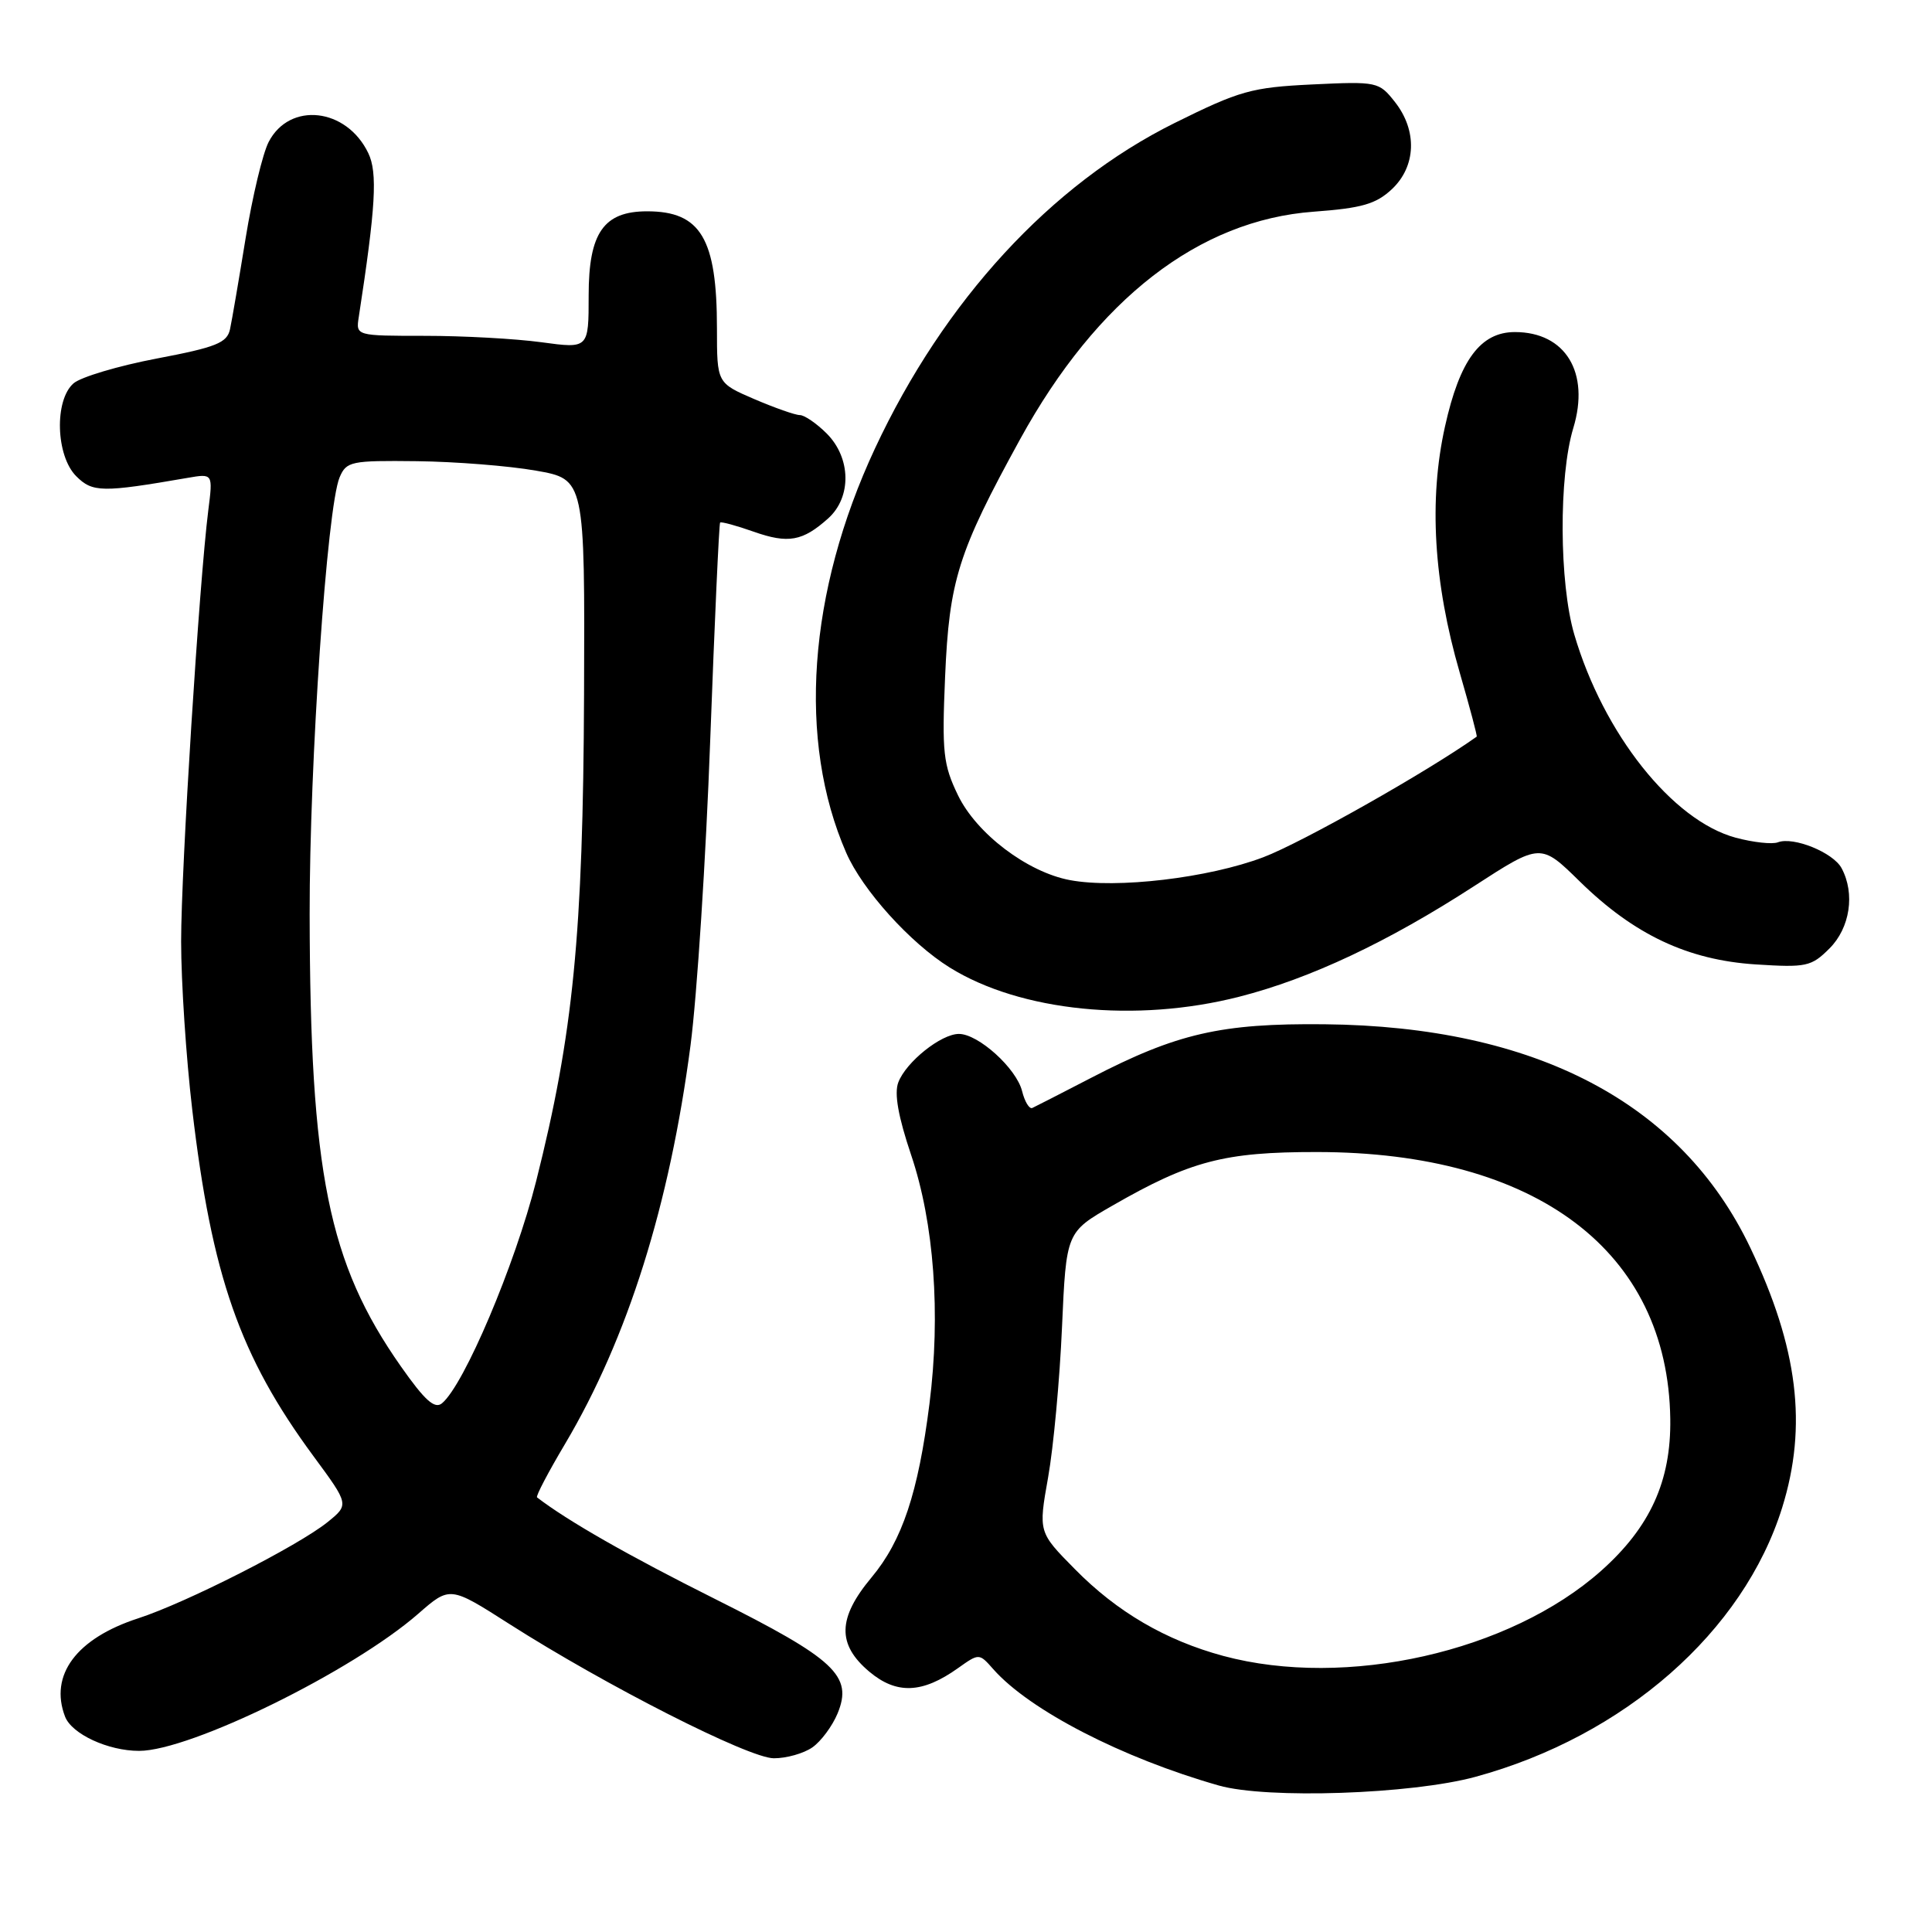 <?xml version="1.0" encoding="UTF-8" standalone="no"?>
<!DOCTYPE svg PUBLIC "-//W3C//DTD SVG 1.1//EN" "http://www.w3.org/Graphics/SVG/1.1/DTD/svg11.dtd" >
<svg xmlns="http://www.w3.org/2000/svg" xmlns:xlink="http://www.w3.org/1999/xlink" version="1.1" viewBox="0 0 256 256">
 <g >
 <path fill="currentColor"
d=" M 195.50 235.44 C 215.25 230.06 231.03 216.20 236.15 199.76 C 239.52 188.93 238.25 178.59 231.91 165.30 C 222.75 146.12 203.46 136.00 175.50 135.72 C 161.79 135.58 155.96 136.92 144.56 142.83 C 140.68 144.84 137.18 146.63 136.79 146.81 C 136.39 146.99 135.78 145.98 135.43 144.57 C 134.67 141.55 129.63 137.00 127.06 137.00 C 124.70 137.00 120.06 140.71 119.03 143.42 C 118.47 144.89 119.02 147.96 120.73 153.04 C 123.77 162.05 124.66 174.09 123.16 186.00 C 121.67 197.79 119.55 204.15 115.48 209.02 C 110.98 214.41 110.90 217.89 115.18 221.50 C 118.80 224.54 122.21 224.41 126.95 221.03 C 129.74 219.05 129.74 219.05 131.62 221.18 C 136.43 226.62 148.71 232.95 161.50 236.59 C 167.87 238.40 187.03 237.75 195.50 235.44 Z  M 107.64 231.54 C 108.79 230.74 110.29 228.71 110.98 227.05 C 113.04 222.06 110.68 219.85 94.72 211.86 C 83.29 206.14 75.21 201.53 71.16 198.41 C 70.97 198.27 72.64 195.08 74.87 191.33 C 83.17 177.33 88.73 159.67 91.50 138.50 C 92.36 131.90 93.54 113.68 94.11 98.01 C 94.69 82.33 95.28 69.39 95.42 69.24 C 95.57 69.10 97.57 69.64 99.86 70.45 C 104.45 72.07 106.36 71.72 109.75 68.68 C 112.86 65.87 112.77 60.68 109.55 57.45 C 108.20 56.10 106.59 55.00 105.98 55.00 C 105.37 55.00 102.65 54.04 99.94 52.88 C 95.00 50.75 95.00 50.75 95.00 43.53 C 95.00 31.61 92.85 28.00 85.75 28.00 C 79.99 28.00 78.00 30.85 78.00 39.14 C 78.00 46.20 78.00 46.20 71.75 45.35 C 68.31 44.88 61.37 44.50 56.33 44.50 C 47.15 44.50 47.15 44.50 47.54 42.00 C 49.78 27.43 50.05 22.88 48.80 20.29 C 45.92 14.28 38.38 13.44 35.60 18.81 C 34.81 20.33 33.44 26.07 32.55 31.54 C 31.66 37.02 30.73 42.46 30.48 43.62 C 30.09 45.43 28.66 46.01 20.76 47.51 C 15.67 48.48 10.71 49.96 9.75 50.79 C 7.18 53.02 7.39 60.39 10.10 63.10 C 12.26 65.26 13.53 65.28 24.86 63.32 C 28.22 62.74 28.22 62.74 27.60 67.62 C 26.40 77.13 24.00 115.10 24.00 124.74 C 24.00 130.11 24.66 140.13 25.47 147.01 C 28.06 169.08 31.78 179.71 41.53 192.94 C 46.27 199.37 46.27 199.37 43.39 201.70 C 39.47 204.85 24.68 212.37 18.33 214.43 C 10.13 217.09 6.51 221.95 8.62 227.46 C 9.51 229.77 14.32 232.00 18.43 232.00 C 25.22 232.00 46.71 221.44 55.42 213.83 C 59.62 210.16 59.62 210.16 67.48 215.18 C 80.30 223.36 99.22 232.97 102.53 232.98 C 104.19 232.99 106.49 232.34 107.64 231.54 Z  M 164.21 132.07 C 173.61 129.67 183.90 124.82 195.32 117.42 C 204.14 111.71 204.14 111.71 209.32 116.79 C 216.52 123.85 223.64 127.21 232.64 127.79 C 239.35 128.22 240.01 128.08 242.42 125.67 C 245.14 122.95 245.83 118.41 244.02 115.04 C 242.91 112.96 237.63 110.82 235.58 111.61 C 234.82 111.90 232.31 111.62 229.99 111.00 C 221.61 108.74 212.46 97.22 208.60 84.07 C 206.60 77.26 206.53 63.11 208.47 56.72 C 210.70 49.37 207.44 44.00 200.73 44.00 C 196.17 44.00 193.42 47.71 191.47 56.51 C 189.30 66.22 189.96 77.19 193.42 89.12 C 194.75 93.72 195.77 97.55 195.67 97.61 C 189.10 102.28 172.47 111.67 167.39 113.59 C 160.13 116.34 147.95 117.78 141.77 116.62 C 136.12 115.56 129.40 110.46 126.94 105.38 C 124.98 101.32 124.80 99.71 125.23 89.68 C 125.78 76.89 126.95 73.17 135.17 58.20 C 145.38 39.62 158.86 29.17 174.07 28.05 C 180.46 27.58 182.32 27.04 184.43 25.07 C 187.65 22.04 187.82 17.31 184.84 13.52 C 182.72 10.83 182.50 10.78 173.88 11.19 C 165.83 11.58 164.29 12.01 155.62 16.31 C 139.25 24.44 125.09 39.83 115.94 59.42 C 107.05 78.46 105.65 98.16 112.13 113.00 C 114.28 117.93 120.61 124.95 125.84 128.20 C 135.21 134.03 150.53 135.57 164.21 132.07 Z  M 162.10 219.42 C 154.47 217.36 148.00 213.59 142.42 207.91 C 137.59 203.02 137.59 203.02 138.88 195.76 C 139.59 191.77 140.42 182.82 140.72 175.88 C 141.28 163.27 141.28 163.27 147.39 159.76 C 157.72 153.82 162.22 152.64 174.50 152.65 C 203.60 152.66 221.01 165.81 221.32 188.01 C 221.44 196.24 218.65 202.36 212.17 208.13 C 200.06 218.90 178.36 223.79 162.10 219.42 Z  M 53.11 181.04 C 43.50 167.34 41.09 155.37 41.03 121.18 C 41.00 101.18 43.33 67.19 45.00 63.25 C 45.90 61.13 46.51 61.01 55.23 61.11 C 60.33 61.17 67.42 61.73 71.00 62.36 C 77.50 63.50 77.50 63.50 77.39 92.00 C 77.26 123.85 75.96 137.01 71.04 156.52 C 68.24 167.61 61.50 183.51 58.57 185.94 C 57.60 186.75 56.29 185.57 53.11 181.04 Z "/>
</g>
</svg>